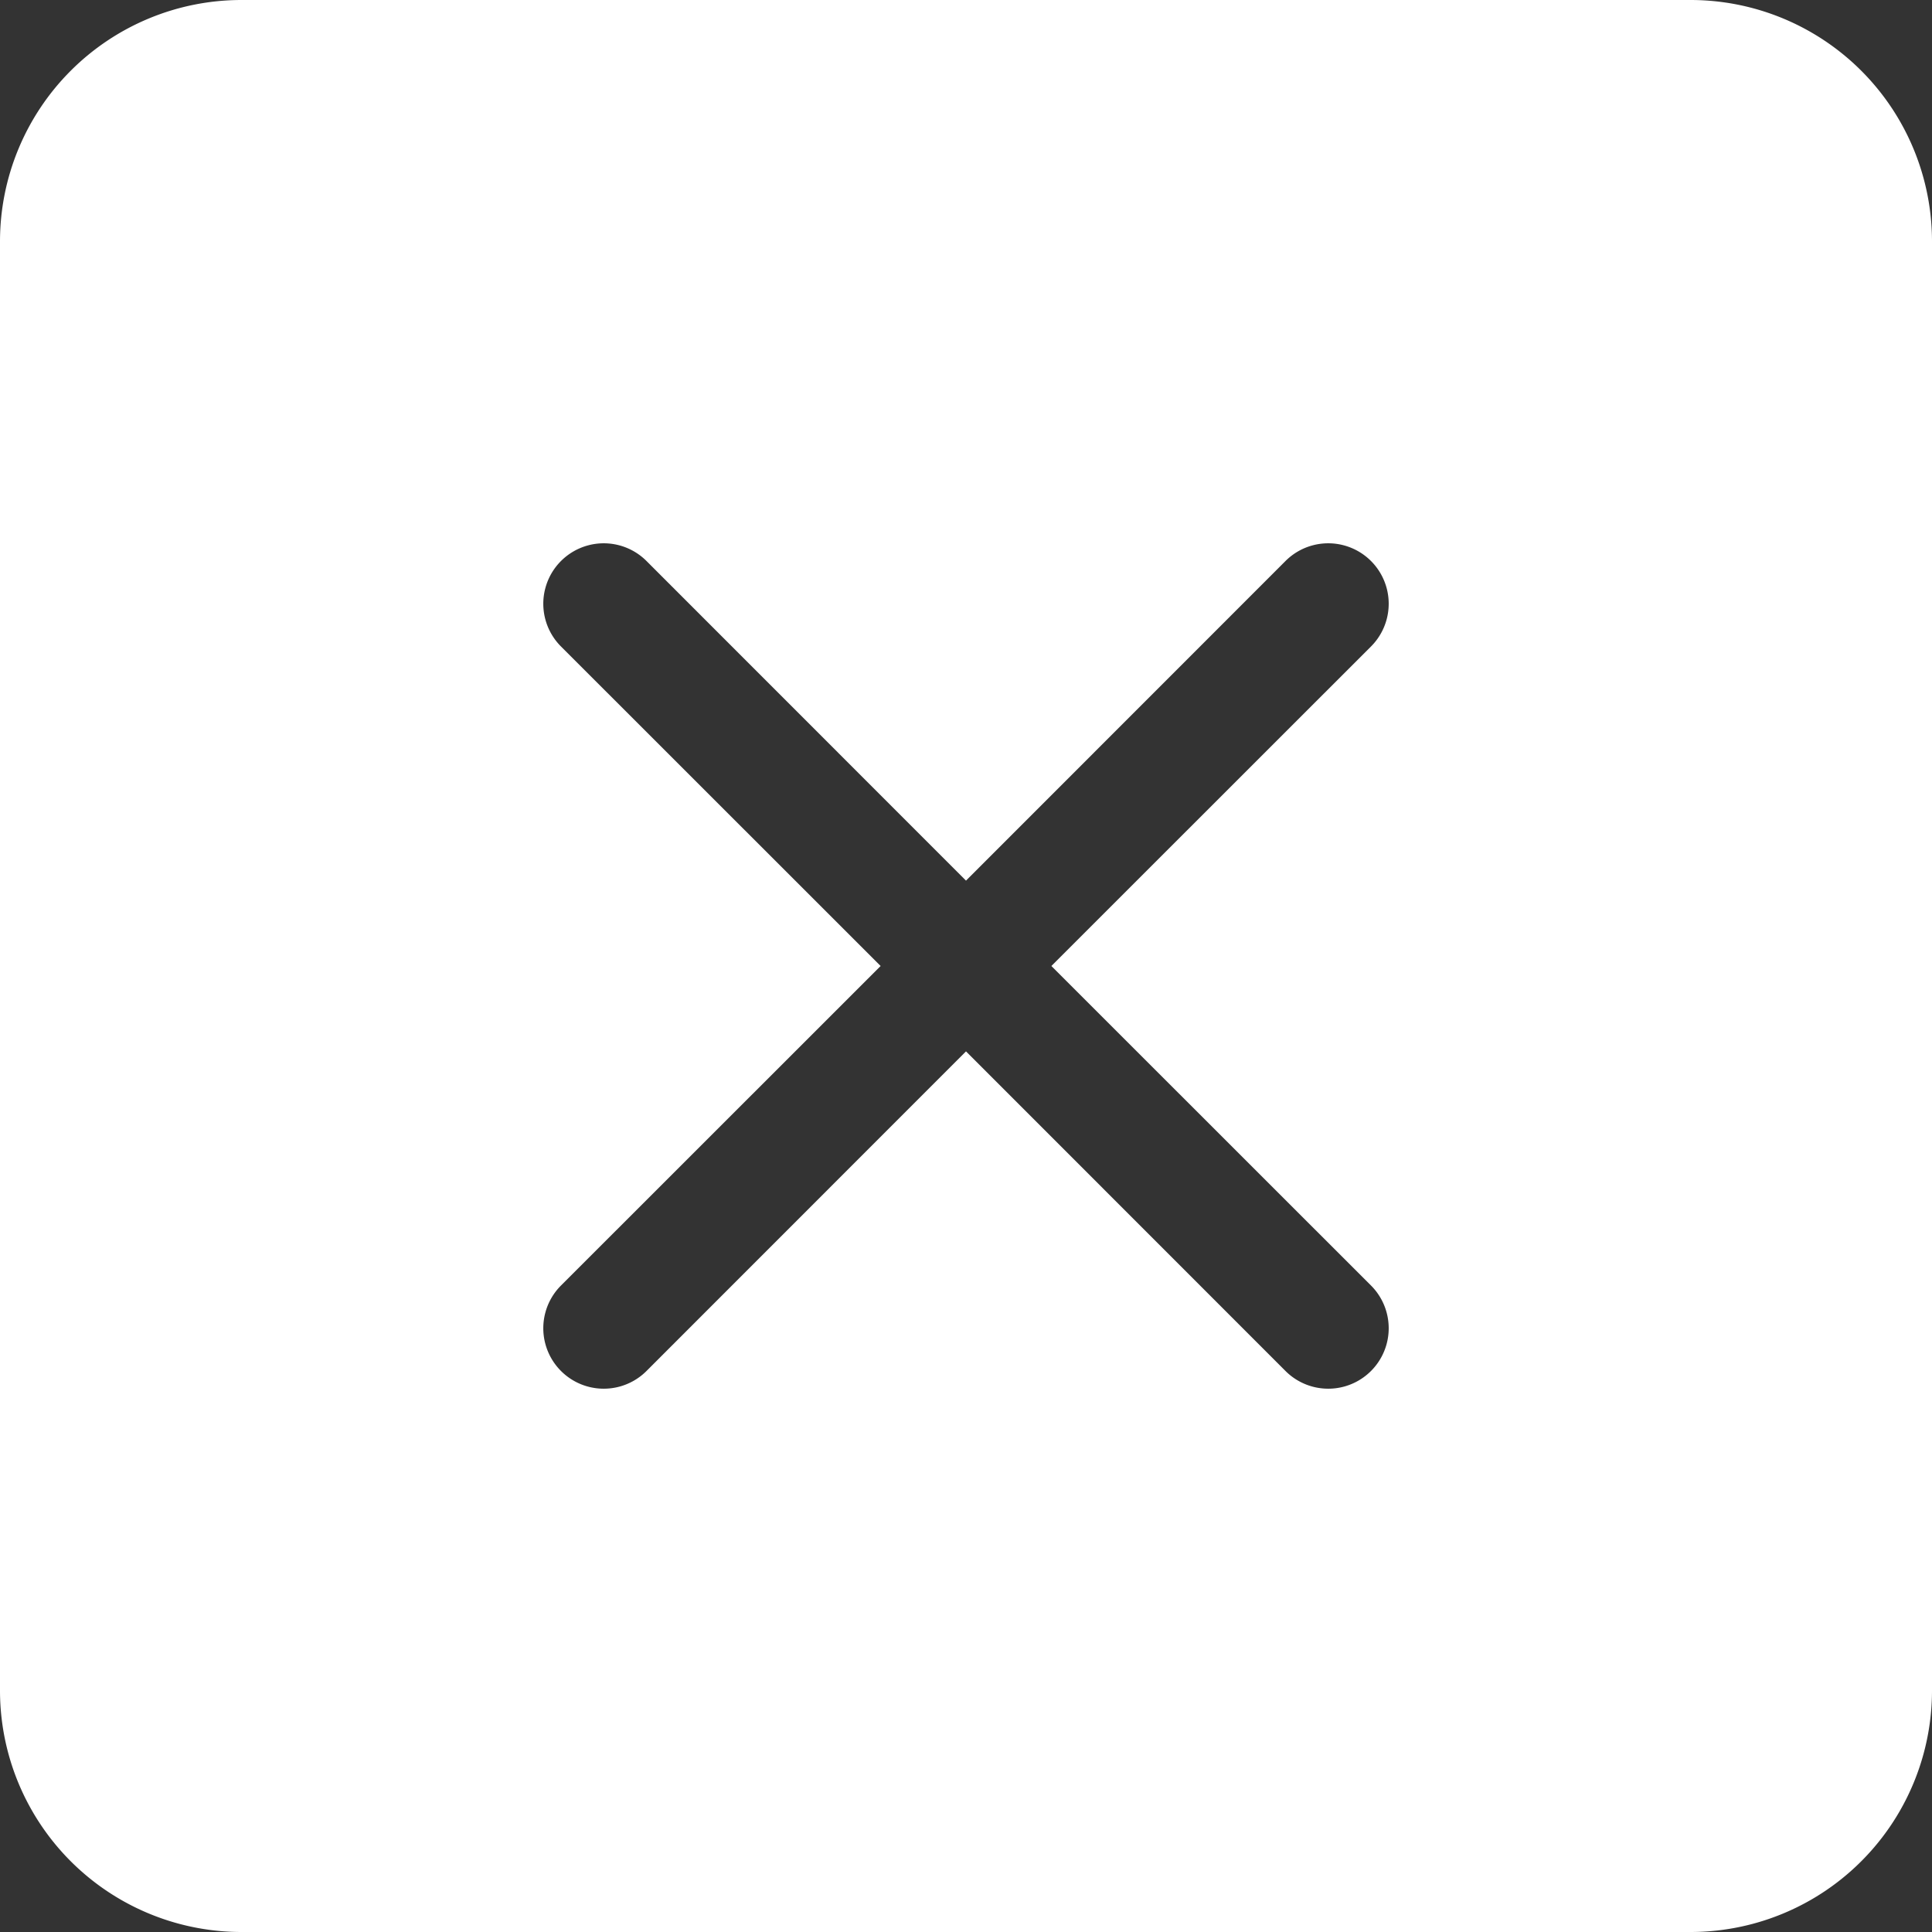 <svg
    xmlns="http://www.w3.org/2000/svg"
    width="512"
    height="512"
    fill="#ffffff"
    class="bi bi-x-square-fill"
    viewBox="0 0 16 16">
    <rect x="0" y="0" width="16" height="16" fill="#333333" stroke="none"/>
    <path d="M2 0a2 2 0 0 0-2 2v12a2 2 0 0 0 2 2h12a2 2 0 0 0 2-2V2a2 2 0 0 0-2-2H2zm3.354 4.646L8 7.293l2.646-2.647a.5.5 0 0 1 .708.708L8.707 8l2.647 2.646a.5.5 0 0 1-.708.708L8 8.707l-2.646 2.647a.5.5 0 0 1-.708-.708L7.293 8 4.646 5.354a.5.5 0 1 1 .708-.708z"/>
</svg>